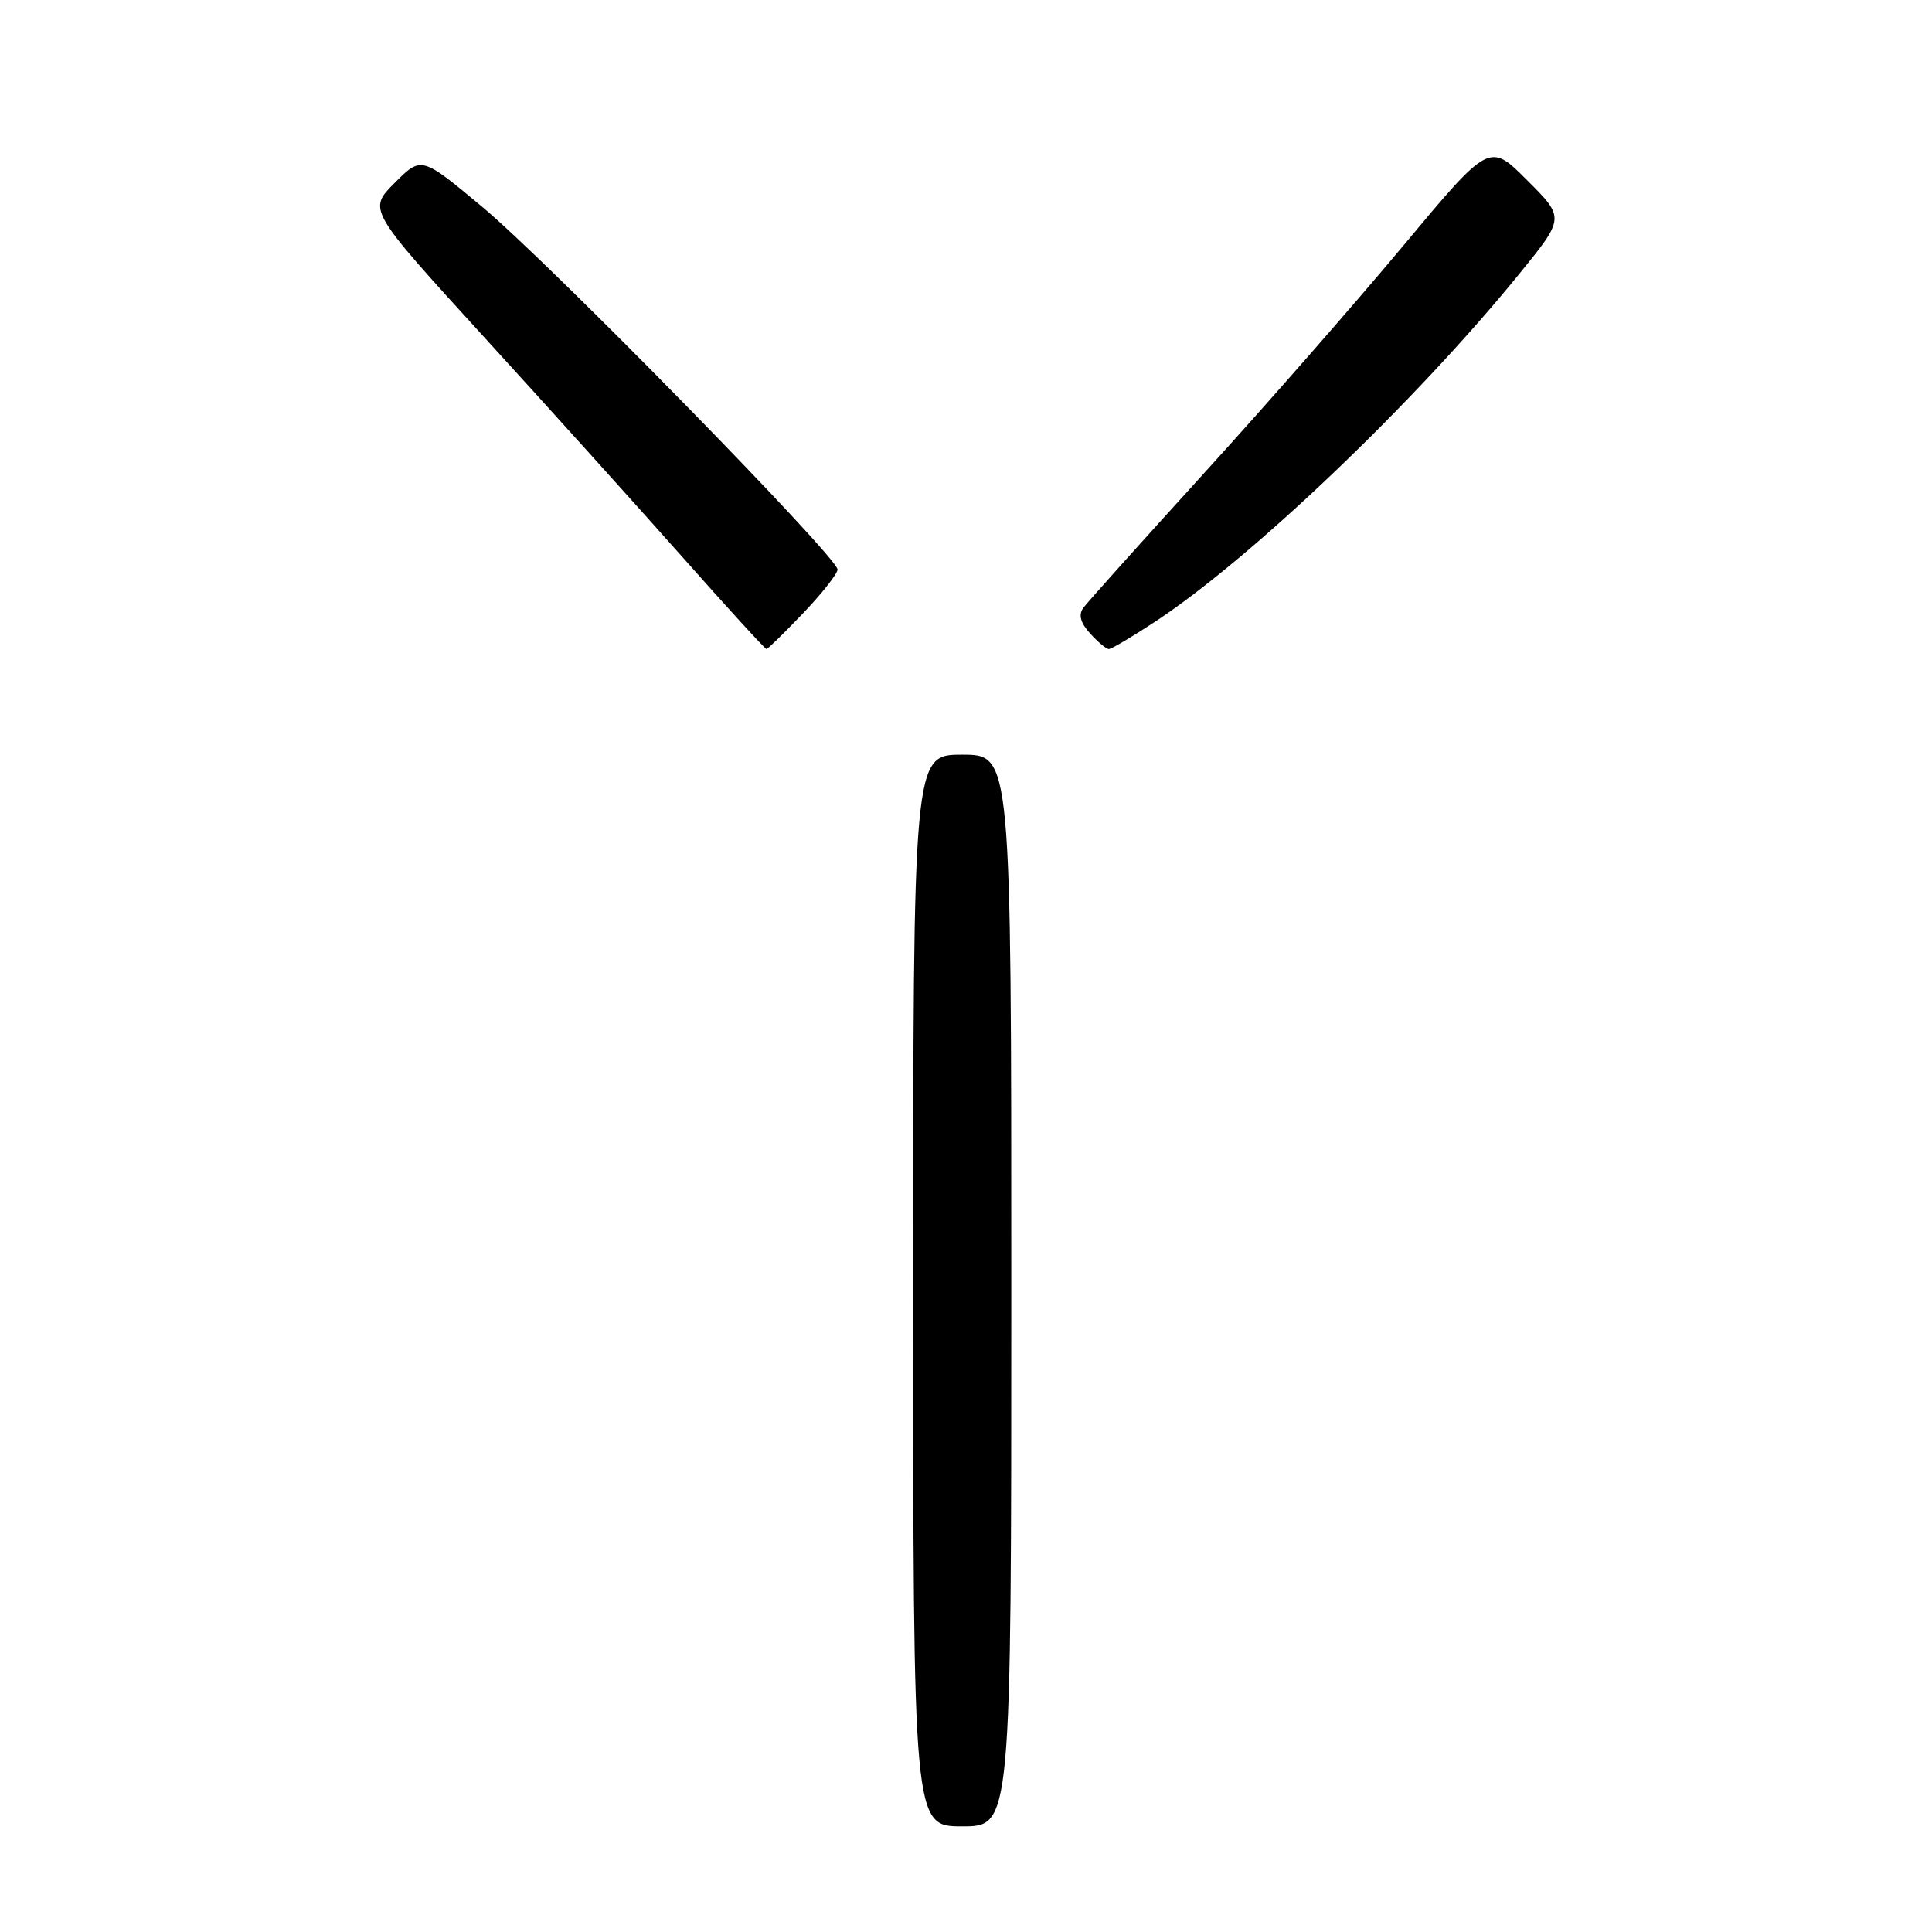 <?xml version="1.0" encoding="UTF-8" standalone="no"?>
<!DOCTYPE svg PUBLIC "-//W3C//DTD SVG 1.1//EN" "http://www.w3.org/Graphics/SVG/1.1/DTD/svg11.dtd" >
<svg xmlns="http://www.w3.org/2000/svg" xmlns:xlink="http://www.w3.org/1999/xlink" version="1.1" viewBox="0 0 256 256">
 <g >
 <path fill="currentColor"
d=" M 134.00 171.00 C 134.00 100.00 134.00 100.00 127.50 100.00 C 121.00 100.00 121.00 100.00 121.00 171.00 C 121.00 242.00 121.00 242.00 127.50 242.00 C 134.00 242.00 134.00 242.00 134.00 171.00 Z  M 106.42 81.25 C 108.91 78.64 110.96 76.04 110.98 75.47 C 111.01 73.84 72.86 34.89 63.92 27.43 C 55.84 20.69 55.84 20.69 52.29 24.24 C 48.75 27.79 48.75 27.79 64.12 44.64 C 72.58 53.91 84.39 67.01 90.37 73.75 C 96.34 80.49 101.38 86.00 101.56 86.00 C 101.74 86.00 103.93 83.86 106.42 81.25 Z  M 153.02 82.40 C 165.85 73.97 187.63 53.16 201.42 36.16 C 207.34 28.86 207.34 28.86 202.34 23.87 C 197.35 18.87 197.35 18.87 185.83 32.69 C 179.49 40.28 167.60 53.86 159.40 62.86 C 151.21 71.86 144.07 79.82 143.54 80.55 C 142.88 81.47 143.16 82.52 144.45 83.94 C 145.47 85.07 146.59 86.00 146.93 86.00 C 147.27 86.00 150.01 84.38 153.02 82.40 Z "/>
</g>
</svg>